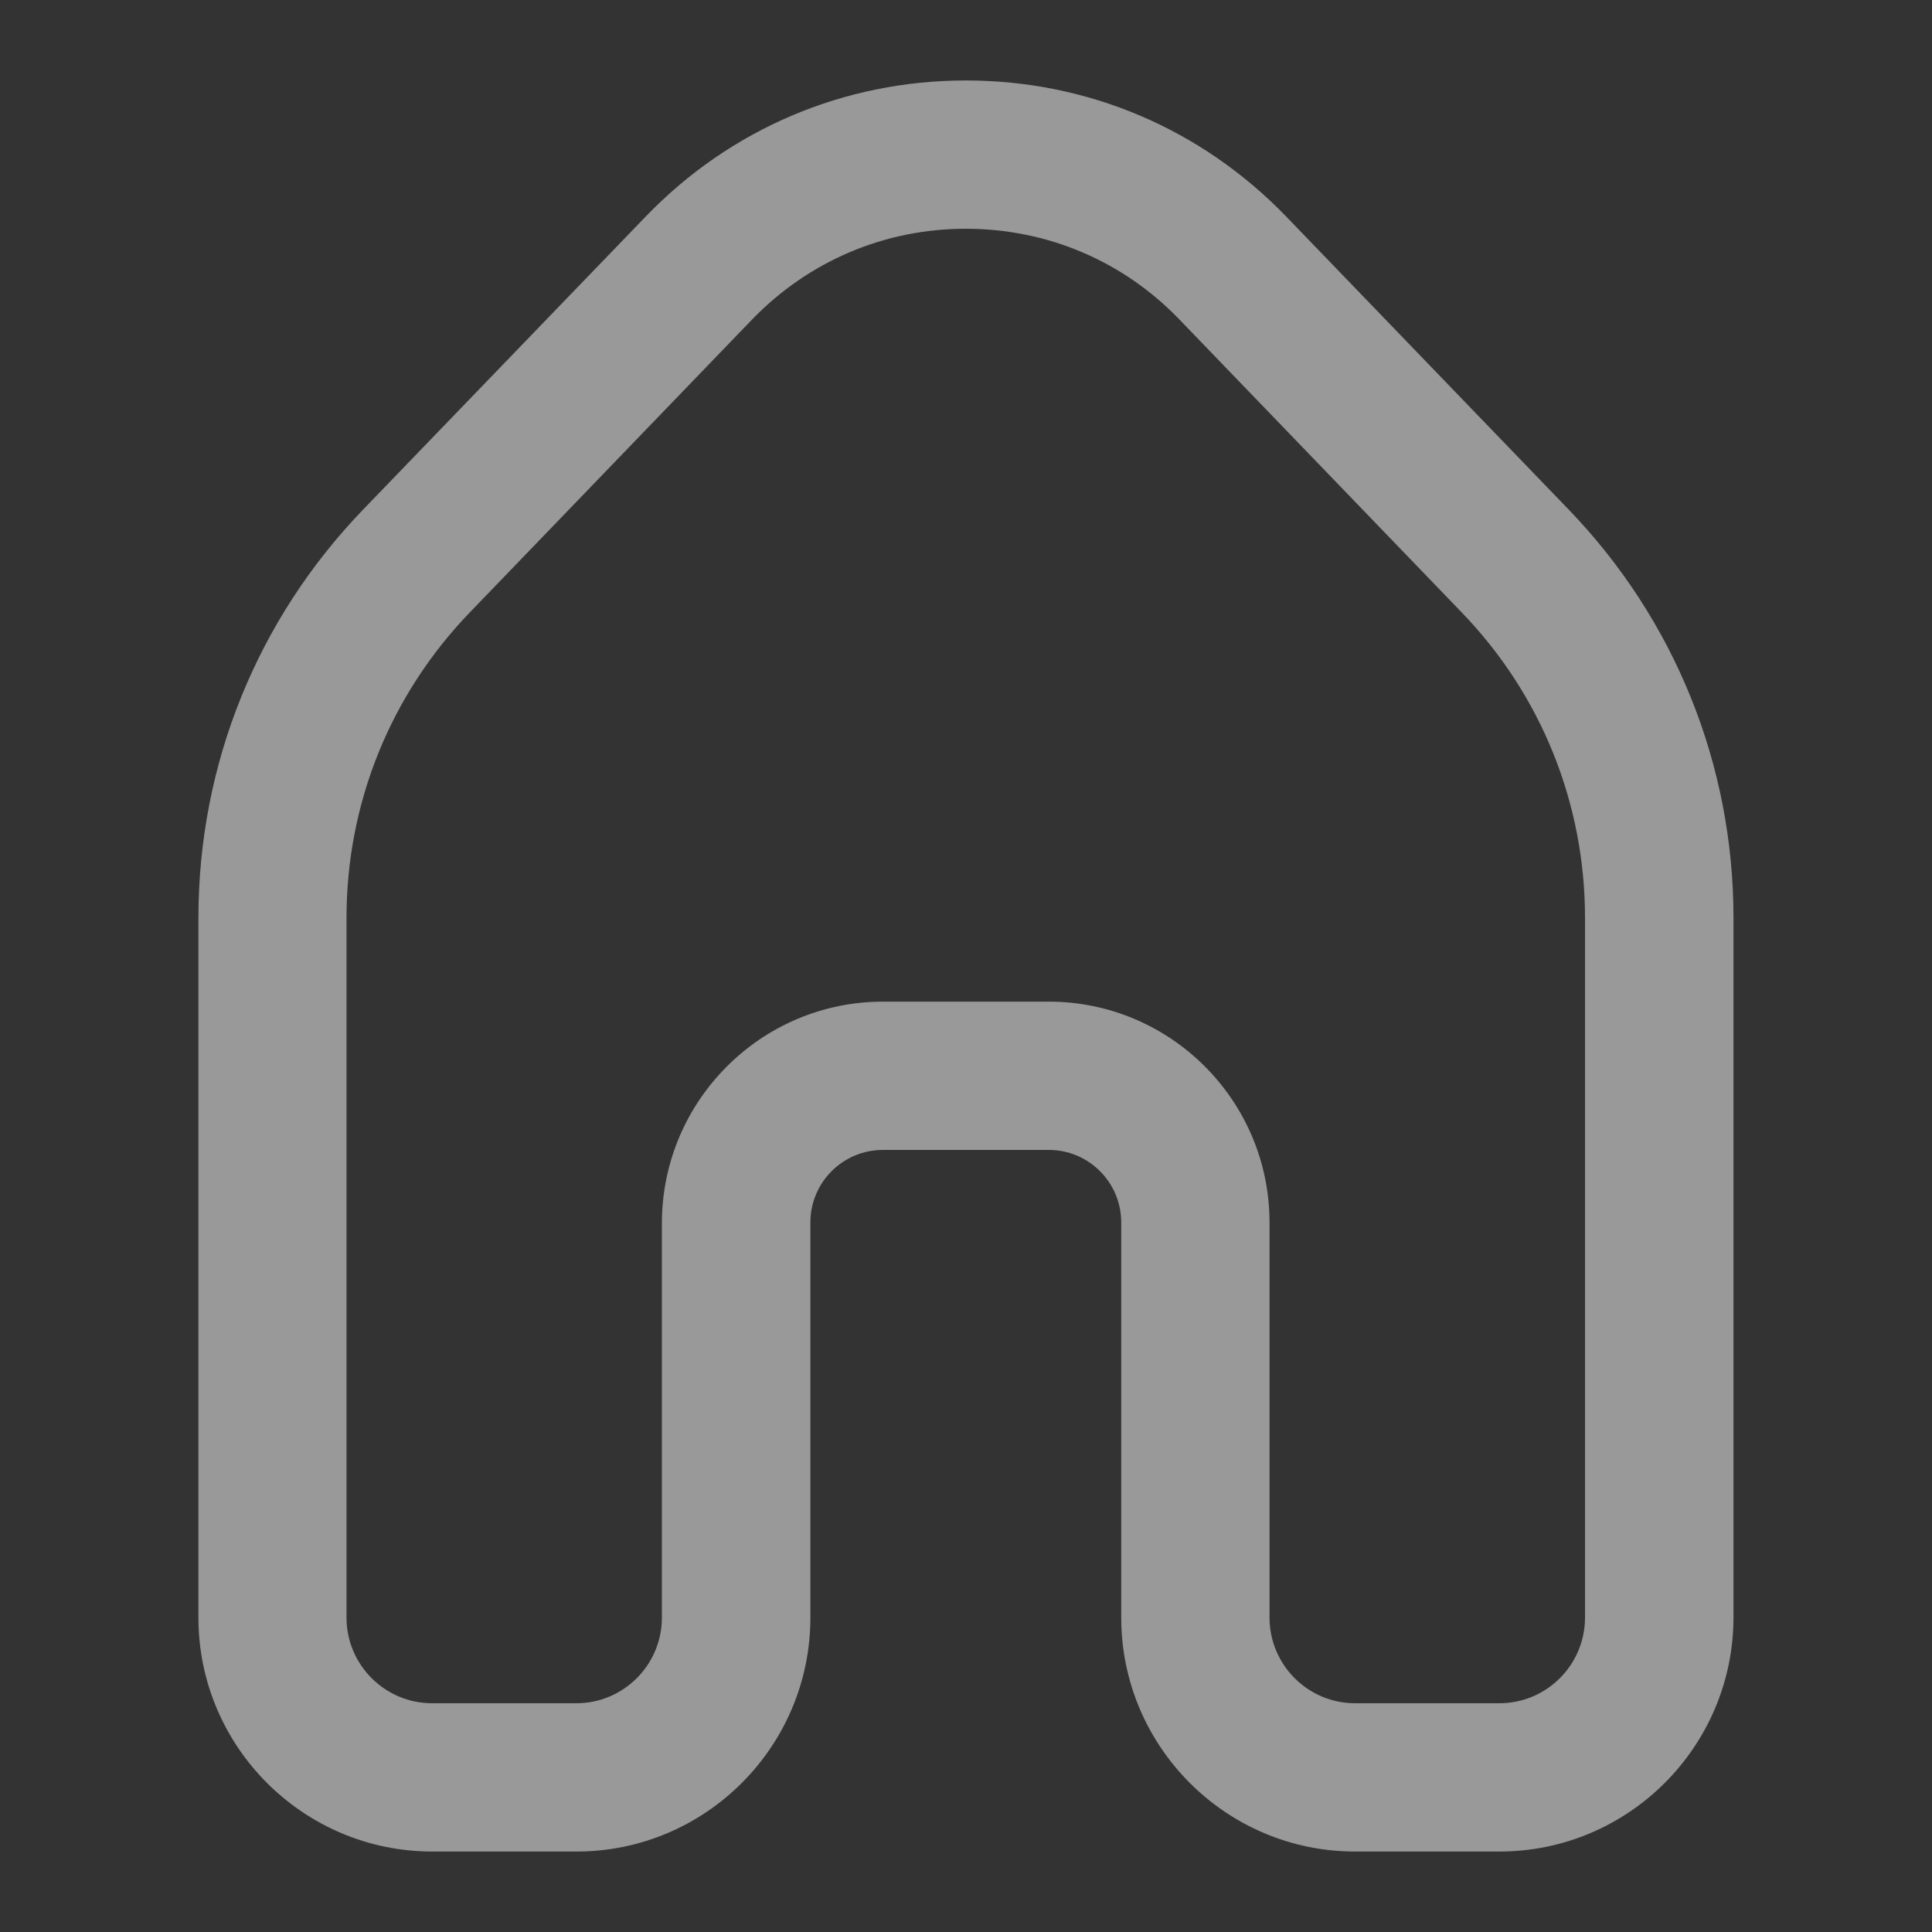 <svg width="20" height="20" viewBox="0 0 20 20" fill="none" xmlns="http://www.w3.org/2000/svg">
<rect x="0" y="0" width="20" height="20" fill="#333333" stroke="none"/>
<path d="M15.521 19.167H14.028C12.693 19.167 11.607 18.081 11.607 16.745V12.655C11.607 12.24 11.271 11.904 10.857 11.904H9.14C8.725 11.904 8.389 12.24 8.389 12.655V16.745C8.389 18.081 7.303 19.167 5.968 19.167H4.475C3.14 19.167 2.054 18.081 2.054 16.745V9.502C2.054 7.915 2.66 6.415 3.761 5.273L6.684 2.242C7.559 1.334 8.737 0.833 9.999 0.833C11.262 0.833 12.438 1.334 13.315 2.242L16.237 5.273C17.338 6.415 17.945 7.917 17.945 9.502V16.745C17.943 18.081 16.857 19.167 15.521 19.167ZM9.14 10.369H10.857C12.117 10.369 13.142 11.394 13.142 12.655V16.745C13.142 17.234 13.539 17.632 14.028 17.632H15.521C16.011 17.632 16.408 17.234 16.408 16.745V9.502C16.408 8.316 15.955 7.192 15.13 6.338L12.208 3.306C11.624 2.7 10.839 2.368 9.997 2.368C9.157 2.368 8.372 2.702 7.787 3.306L4.865 6.338C4.041 7.192 3.587 8.316 3.587 9.502V16.745C3.587 17.234 3.984 17.632 4.473 17.632H5.966C6.455 17.632 6.852 17.234 6.852 16.745V12.655C6.856 11.394 7.881 10.369 9.14 10.369Z" fill="white" fill-opacity="0.5"/>
</svg>
